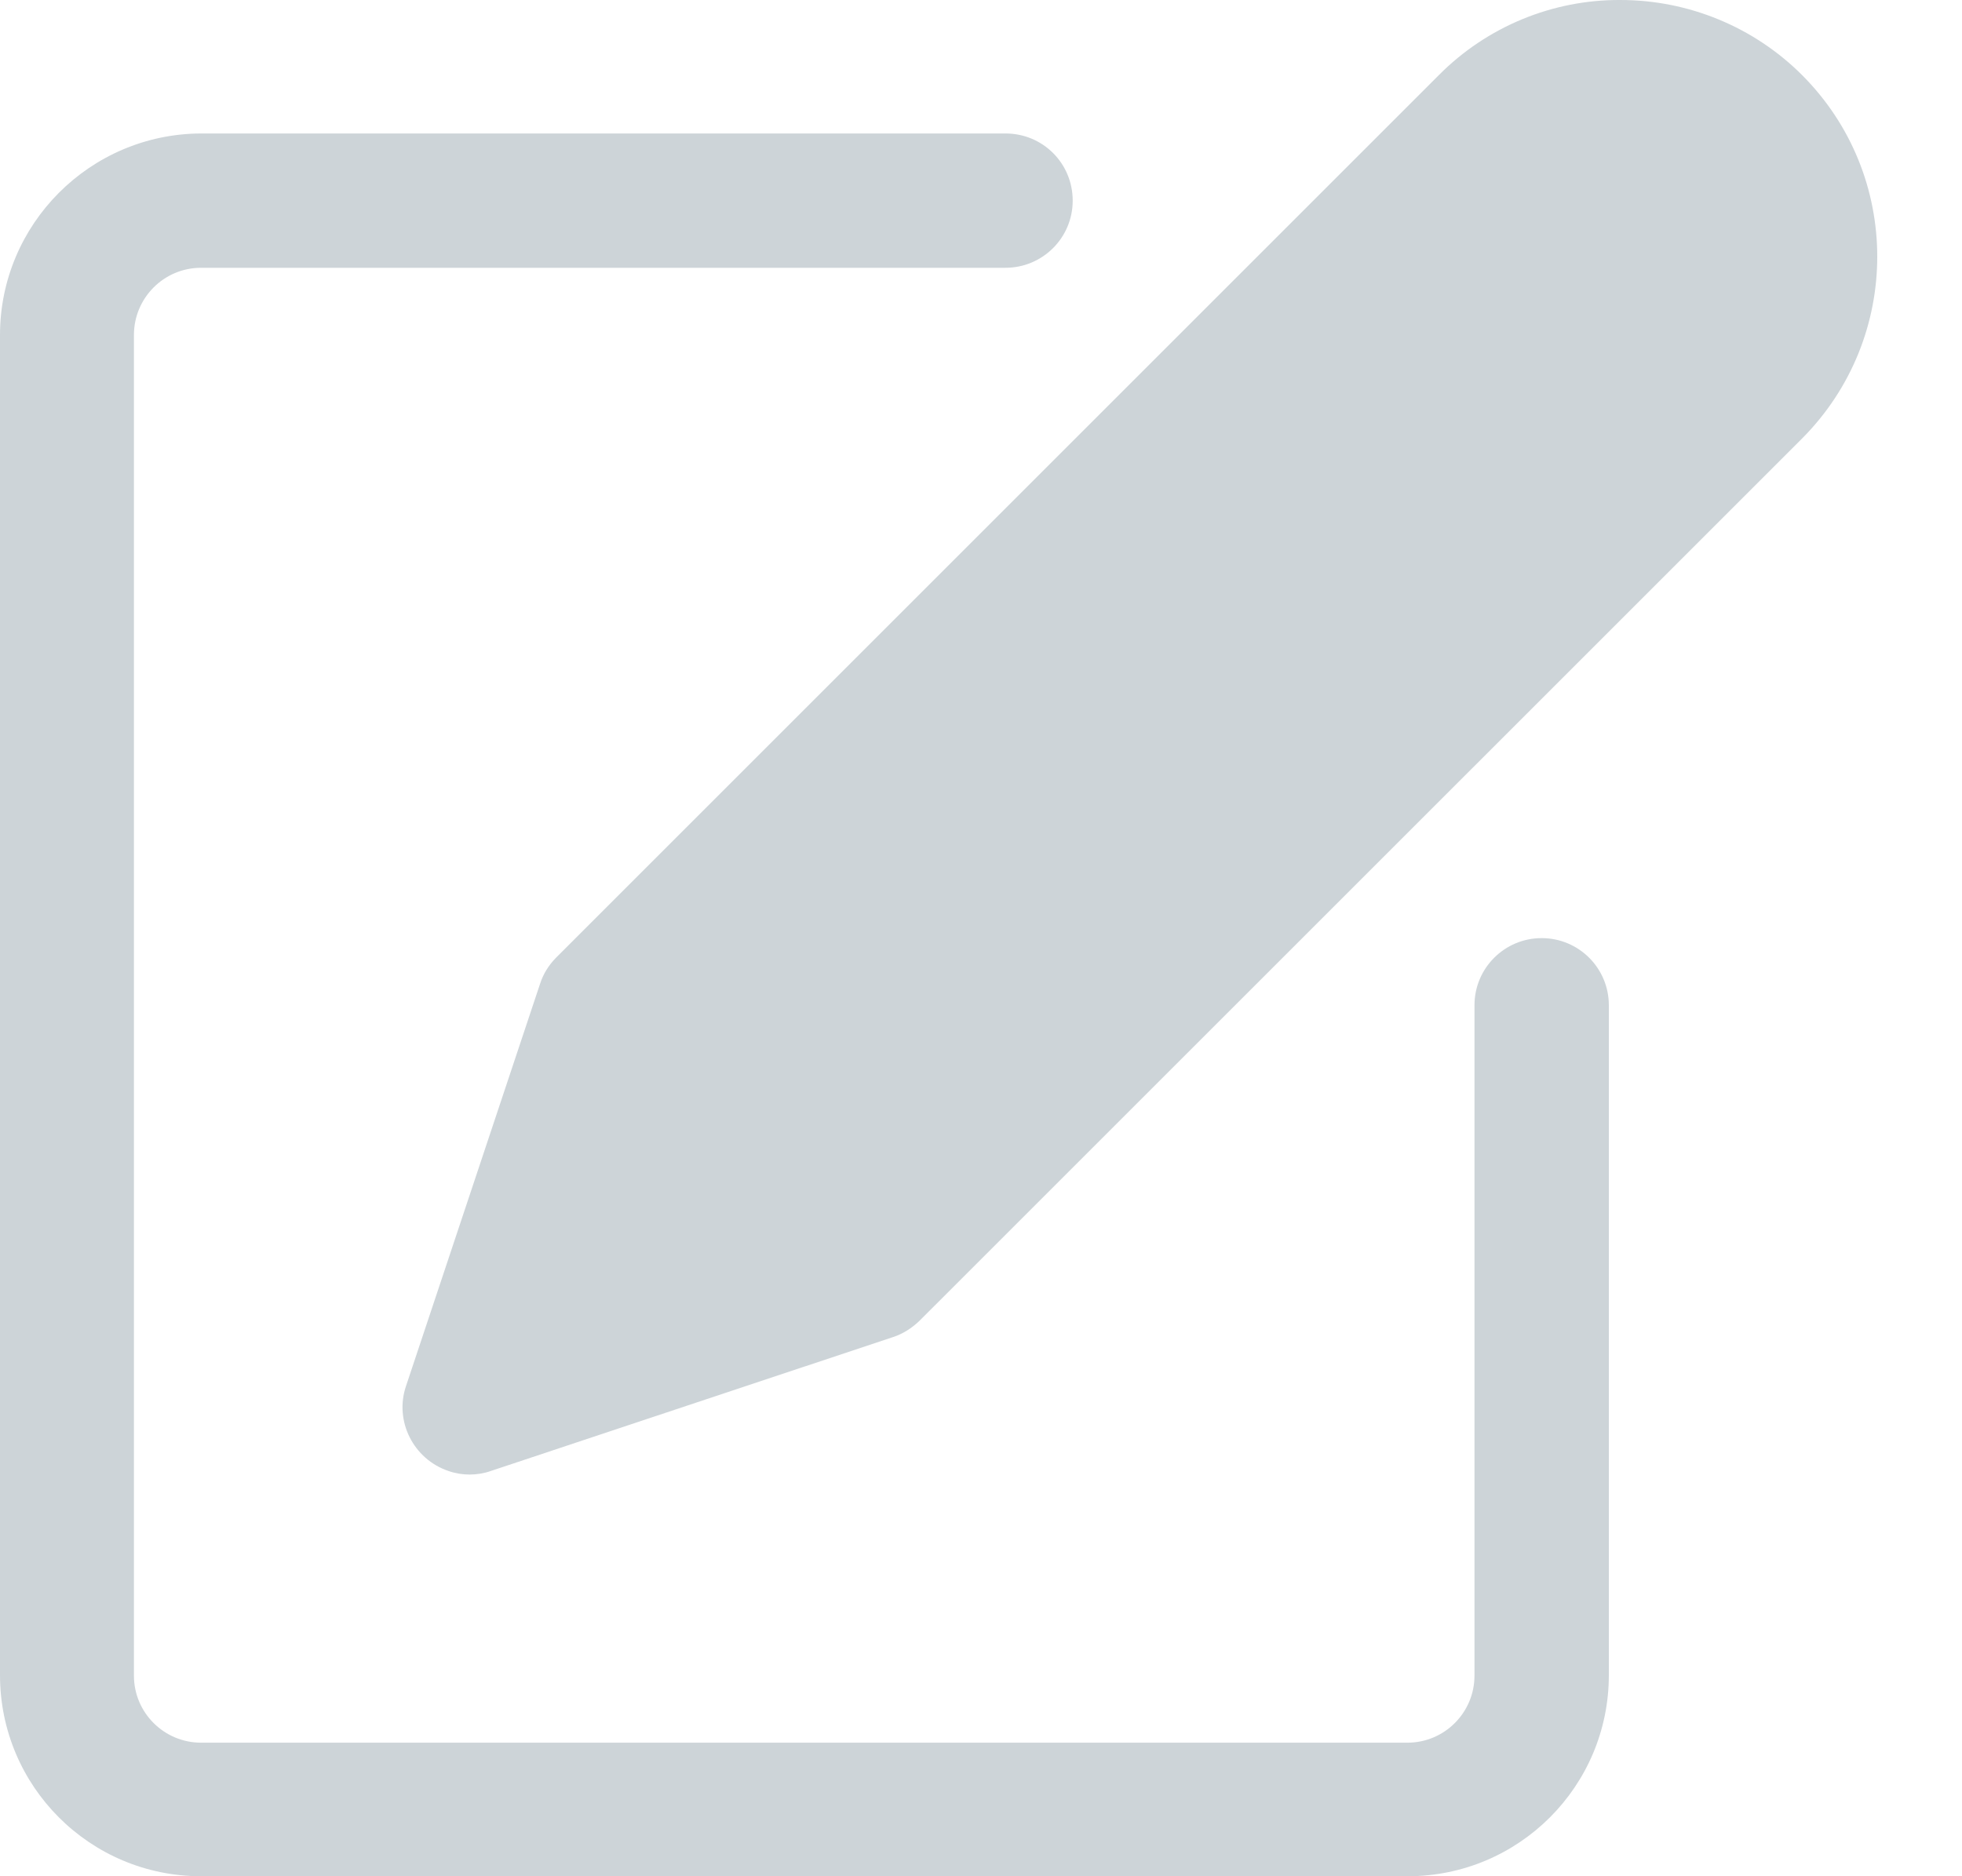 <svg width="23" height="22" viewBox="0 0 23 22" fill="none" xmlns="http://www.w3.org/2000/svg">
<path d="M18.072 11C17.64 11 17.285 11.35 17.285 11.787V19.647C17.285 20.08 16.935 20.434 16.498 20.434H2.357C1.925 20.434 1.57 20.084 1.57 19.647V3.928C1.57 3.495 1.92 3.14 2.357 3.14H11.787C12.22 3.14 12.575 2.79 12.575 2.353C12.575 1.915 12.225 1.565 11.787 1.565H2.357C1.054 1.57 0 2.629 0 3.928V19.642C0 20.945 1.054 22 2.357 22H16.502C17.805 22 18.86 20.945 18.86 19.642V11.787C18.86 11.354 18.51 11 18.072 11Z" fill="#CDD4D8"/>
<path d="M21.124 0.879C20.562 0.318 19.797 4.936e-05 18.996 4.936e-05C18.2 -0.005 17.431 0.313 16.869 0.879L6.518 11.23C6.431 11.318 6.366 11.424 6.33 11.539L4.759 16.254C4.621 16.663 4.847 17.11 5.257 17.248C5.335 17.276 5.422 17.29 5.505 17.29C5.588 17.29 5.676 17.276 5.754 17.248L10.469 15.678C10.584 15.641 10.69 15.572 10.777 15.489L21.128 5.139C22.298 3.96 22.302 2.058 21.124 0.879Z" fill="#CDD4D8"/>
</svg>
